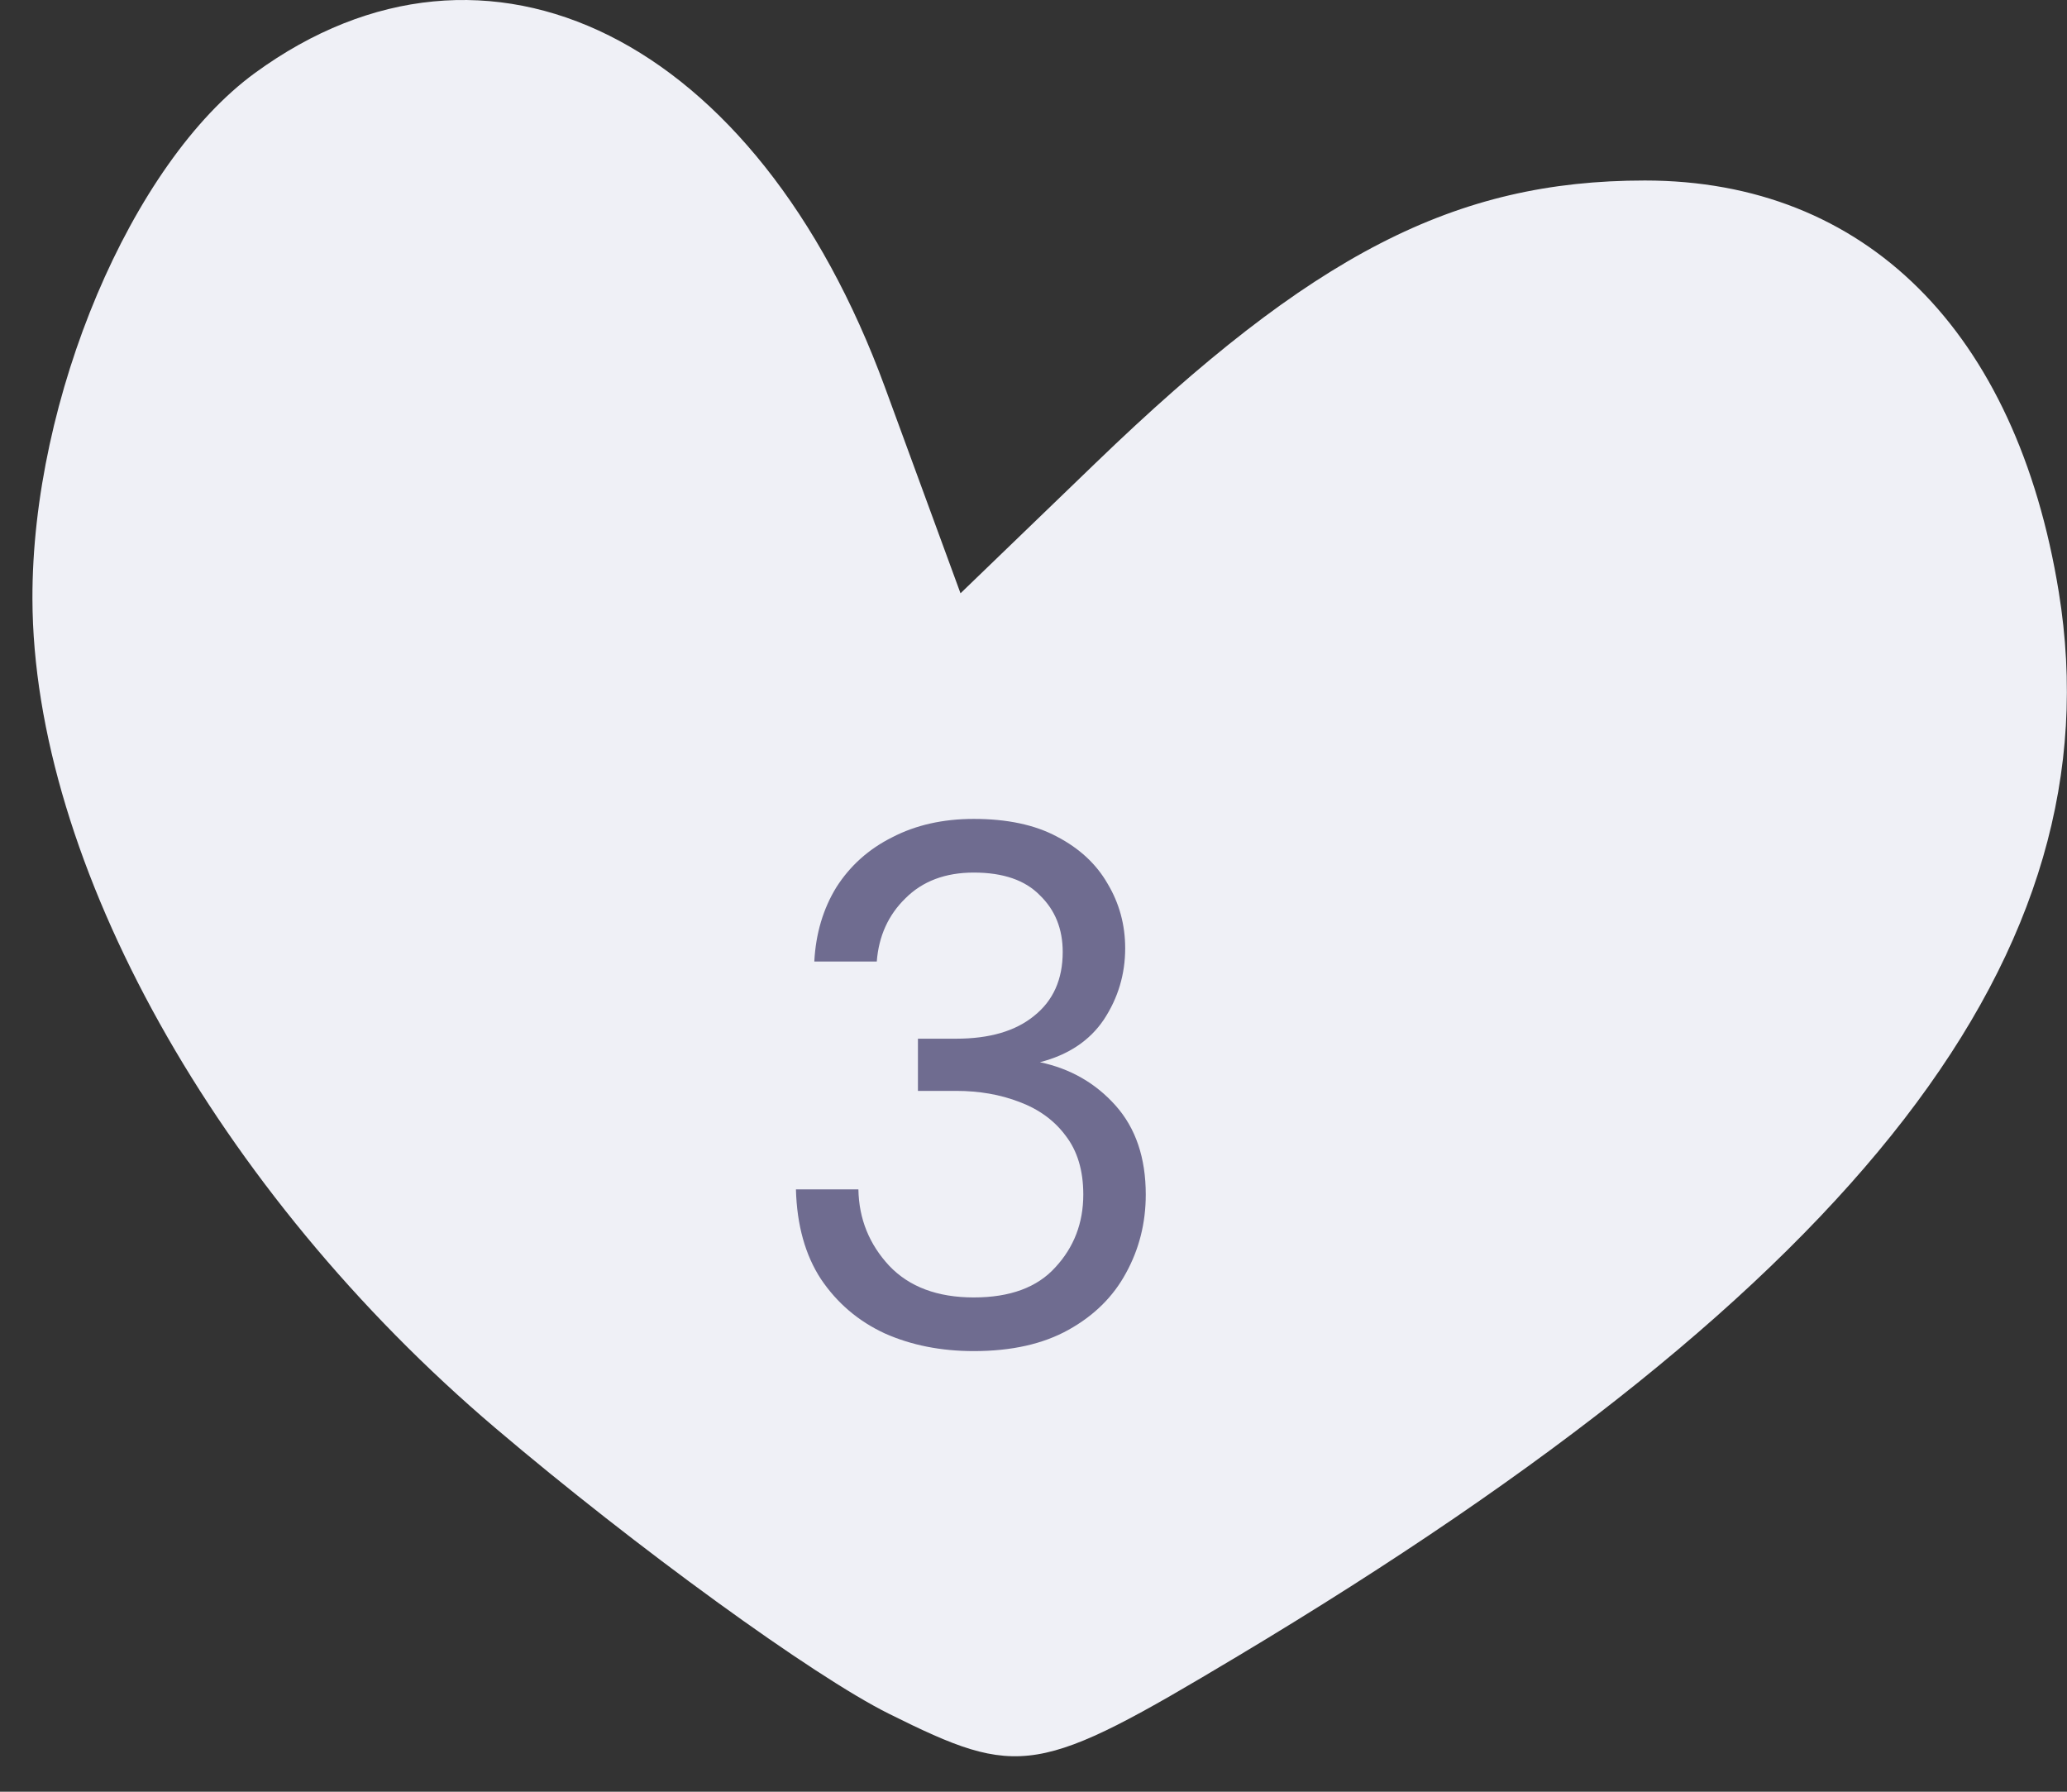 <svg width="45" height="39" viewBox="0 0 45 39" fill="none" xmlns="http://www.w3.org/2000/svg">
<rect x="0" y="0" width="45" height="39" fill="#333333" stroke="none"/>
<path fill-rule="evenodd" clip-rule="evenodd" d="M5.551 1.588C2.858 3.553 0.694 8.667 0.706 13.037C0.722 18.772 4.726 25.939 10.786 31.085C13.846 33.684 17.701 36.482 19.353 37.303C22.204 38.722 22.586 38.659 26.942 36.052C40.541 27.914 46.092 20.722 44.821 12.886C43.899 7.201 40.606 3.929 35.81 3.929C31.679 3.929 28.57 5.528 23.848 10.082L20.911 12.914L19.267 8.433C16.478 0.825 10.61 -2.102 5.551 1.588Z" fill="#EFF0F6"/>
<path d="M21.2 29.409C20.485 29.409 19.84 29.281 19.264 29.025C18.688 28.759 18.224 28.364 17.872 27.841C17.531 27.319 17.349 26.668 17.328 25.889H18.688C18.699 26.529 18.923 27.084 19.36 27.553C19.797 28.012 20.411 28.241 21.2 28.241C21.989 28.241 22.581 28.023 22.976 27.585C23.381 27.148 23.584 26.62 23.584 26.001C23.584 25.479 23.456 25.052 23.2 24.721C22.955 24.39 22.619 24.145 22.192 23.985C21.776 23.825 21.317 23.745 20.816 23.745H19.984V22.609H20.816C21.541 22.609 22.107 22.444 22.512 22.113C22.928 21.782 23.136 21.319 23.136 20.721C23.136 20.22 22.971 19.809 22.64 19.489C22.32 19.159 21.84 18.993 21.2 18.993C20.581 18.993 20.085 19.18 19.712 19.553C19.339 19.916 19.131 20.375 19.088 20.929H17.728C17.76 20.321 17.92 19.782 18.208 19.313C18.507 18.844 18.912 18.481 19.424 18.225C19.936 17.959 20.528 17.825 21.2 17.825C21.925 17.825 22.528 17.953 23.008 18.209C23.499 18.465 23.867 18.806 24.112 19.233C24.368 19.66 24.496 20.129 24.496 20.641C24.496 21.206 24.341 21.724 24.032 22.193C23.723 22.652 23.259 22.961 22.64 23.121C23.301 23.26 23.851 23.575 24.288 24.065C24.725 24.556 24.944 25.201 24.944 26.001C24.944 26.62 24.8 27.191 24.512 27.713C24.235 28.225 23.819 28.636 23.264 28.945C22.709 29.255 22.021 29.409 21.2 29.409Z" fill="#6F6C90"/>
</svg>
